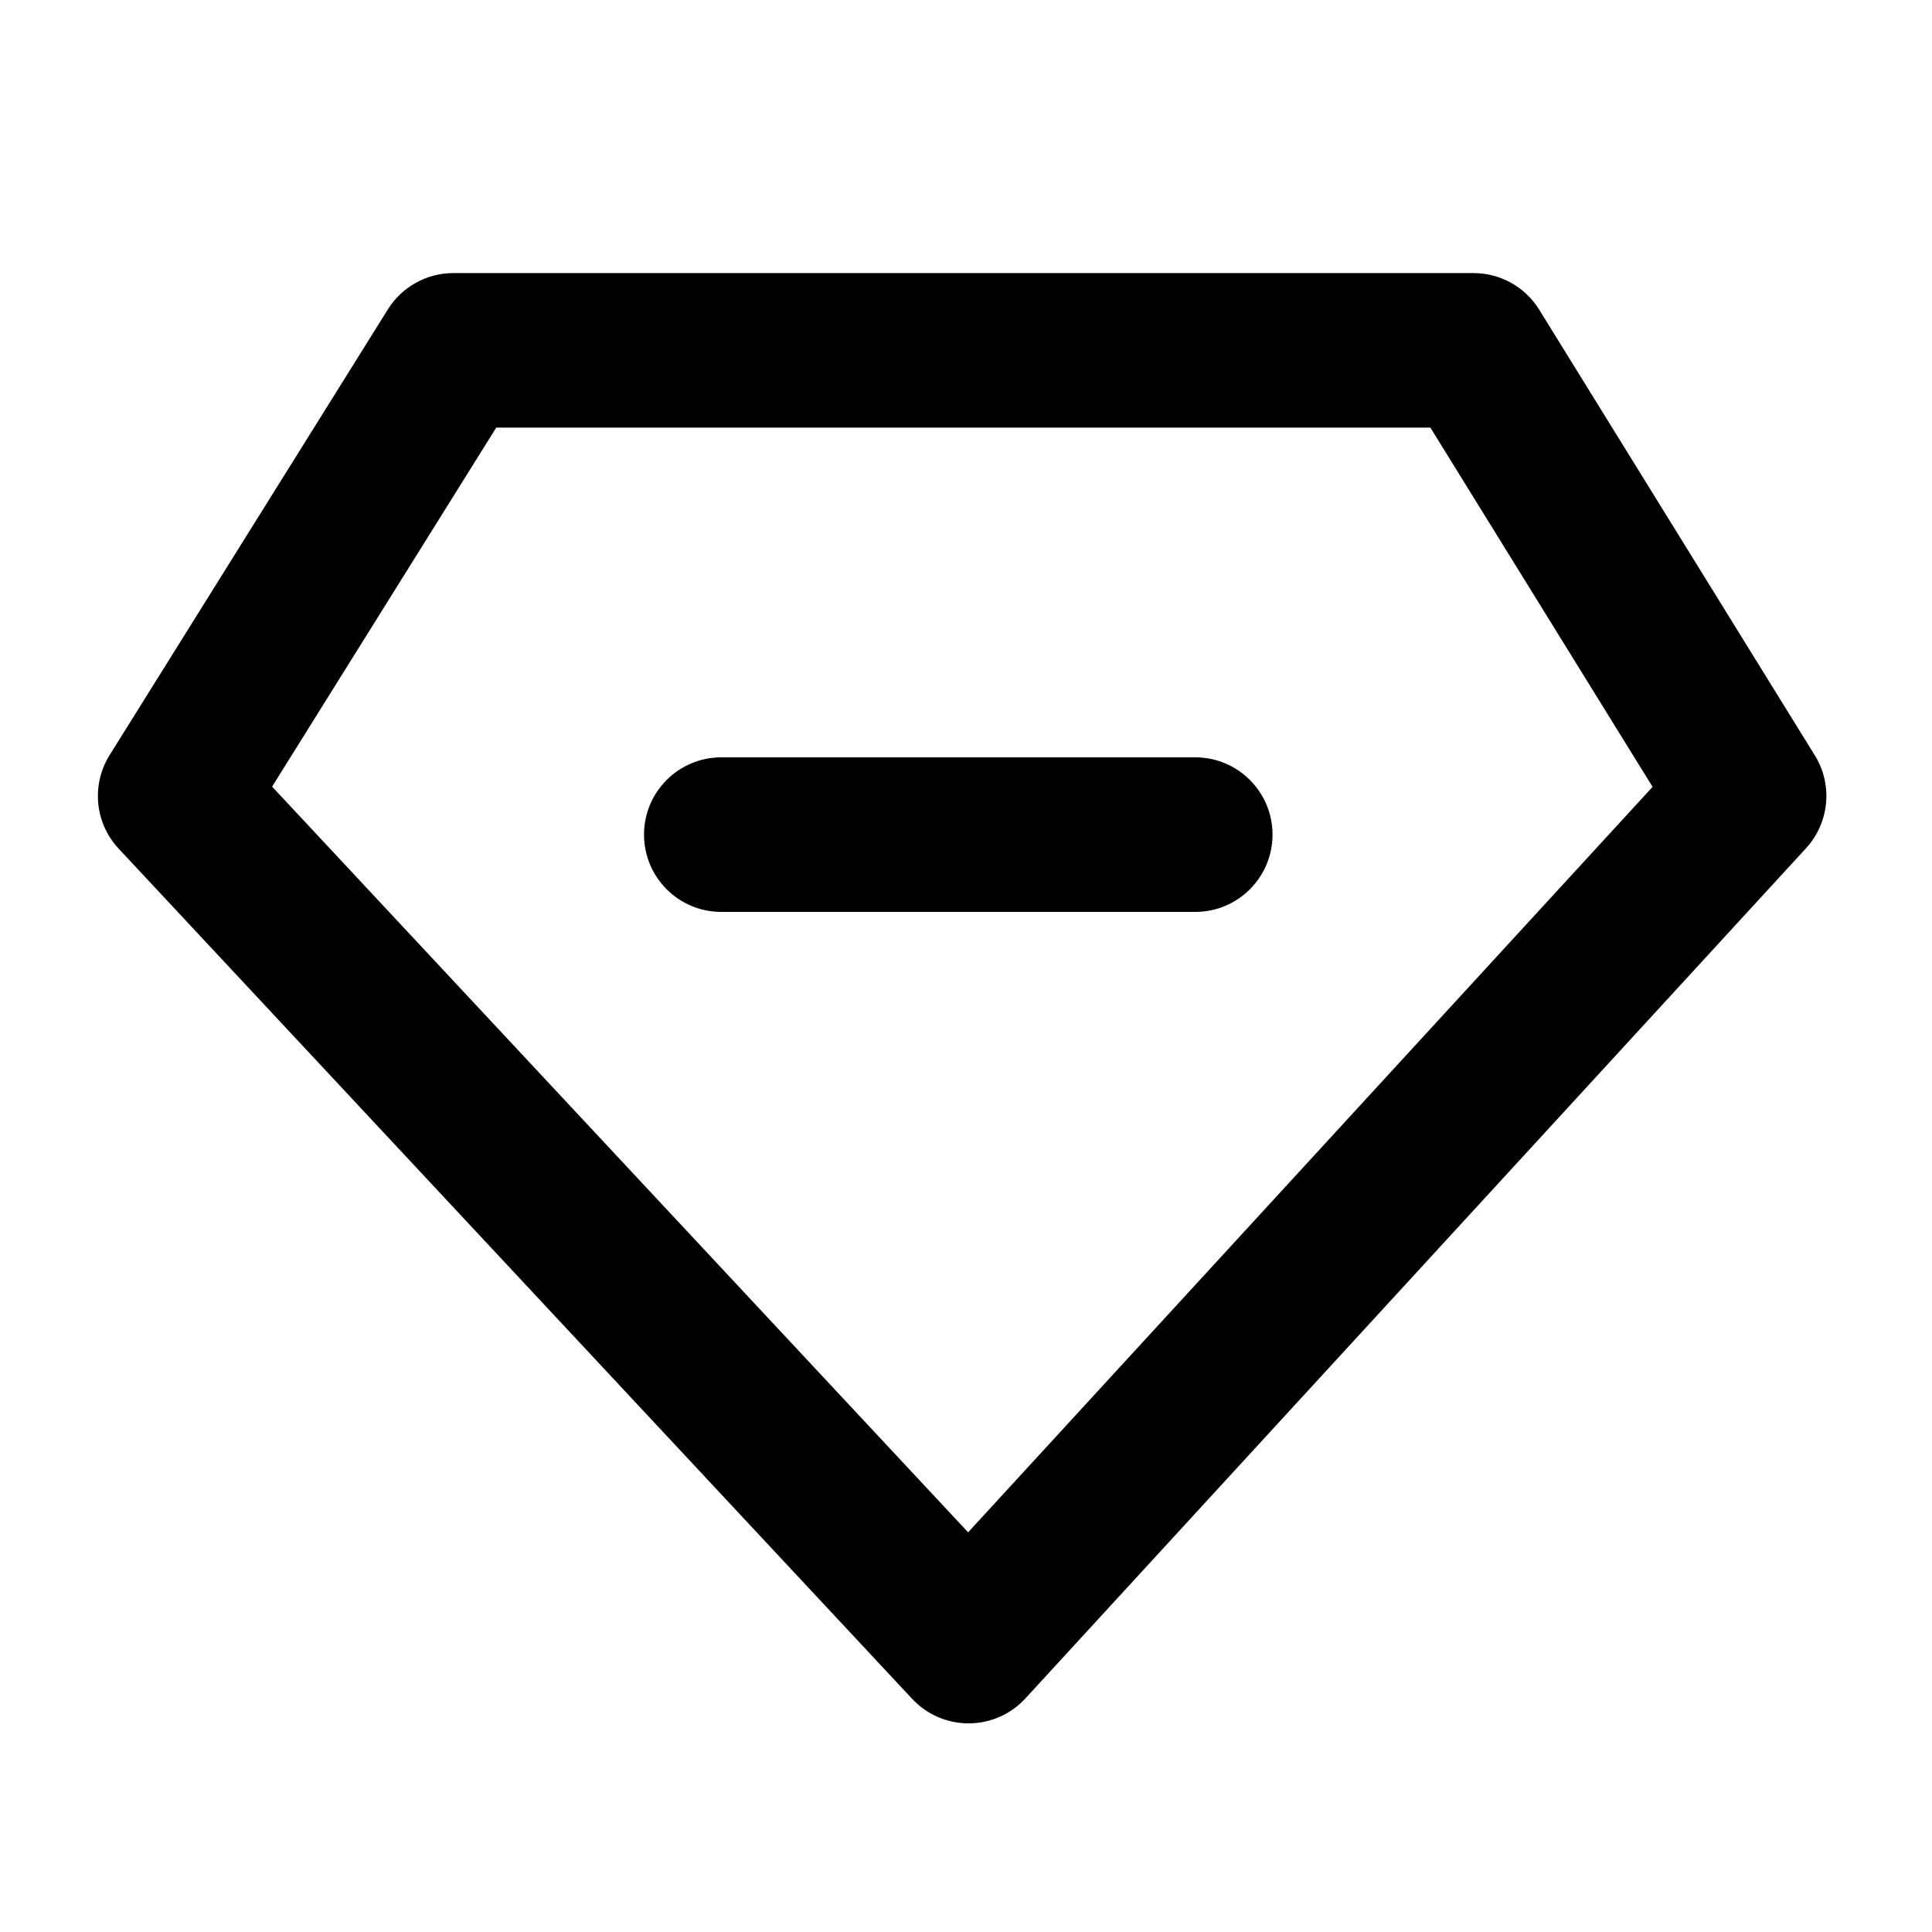 <?xml version="1.0" encoding="UTF-8"?>
<svg width="32px" height="32px" viewBox="0 0 32 32" version="1.1" xmlns="http://www.w3.org/2000/svg" xmlns:xlink="http://www.w3.org/1999/xlink">
    <title>矩形</title>
    <g id="技联在线新" stroke="none" stroke-width="1" fill="none" fill-rule="evenodd">
        <g id="积分" transform="translate(-320, -465)" fill="#000000" fill-rule="nonzero">
            <g transform="translate(320, 465)">
                <rect id="矩形" opacity="0" x="0" y="0" width="32" height="32"></rect>
                <path d="M24.405,4.523 C24.849,4.523 25.261,4.752 25.494,5.129 L30.059,12.511 C30.361,12.998 30.301,13.627 29.913,14.05 L16.985,28.13 C16.481,28.679 15.616,28.683 15.107,28.137 L1.966,14.057 C1.57,13.634 1.509,12.998 1.816,12.506 L6.424,5.125 C6.657,4.75 7.068,4.523 7.509,4.523 L24.405,4.523 Z M23.692,7.083 L8.219,7.083 L4.507,13.029 L16.035,25.38 L27.372,13.033 L23.692,7.083 Z M19.797,12.544 C20.504,12.544 21.077,13.117 21.077,13.824 C21.077,14.531 20.504,15.104 19.797,15.104 L11.947,15.104 C11.24,15.104 10.667,14.531 10.667,13.824 C10.667,13.117 11.24,12.544 11.947,12.544 L19.797,12.544 Z" id="形状"></path>
            </g>
        </g>
    </g>
</svg>